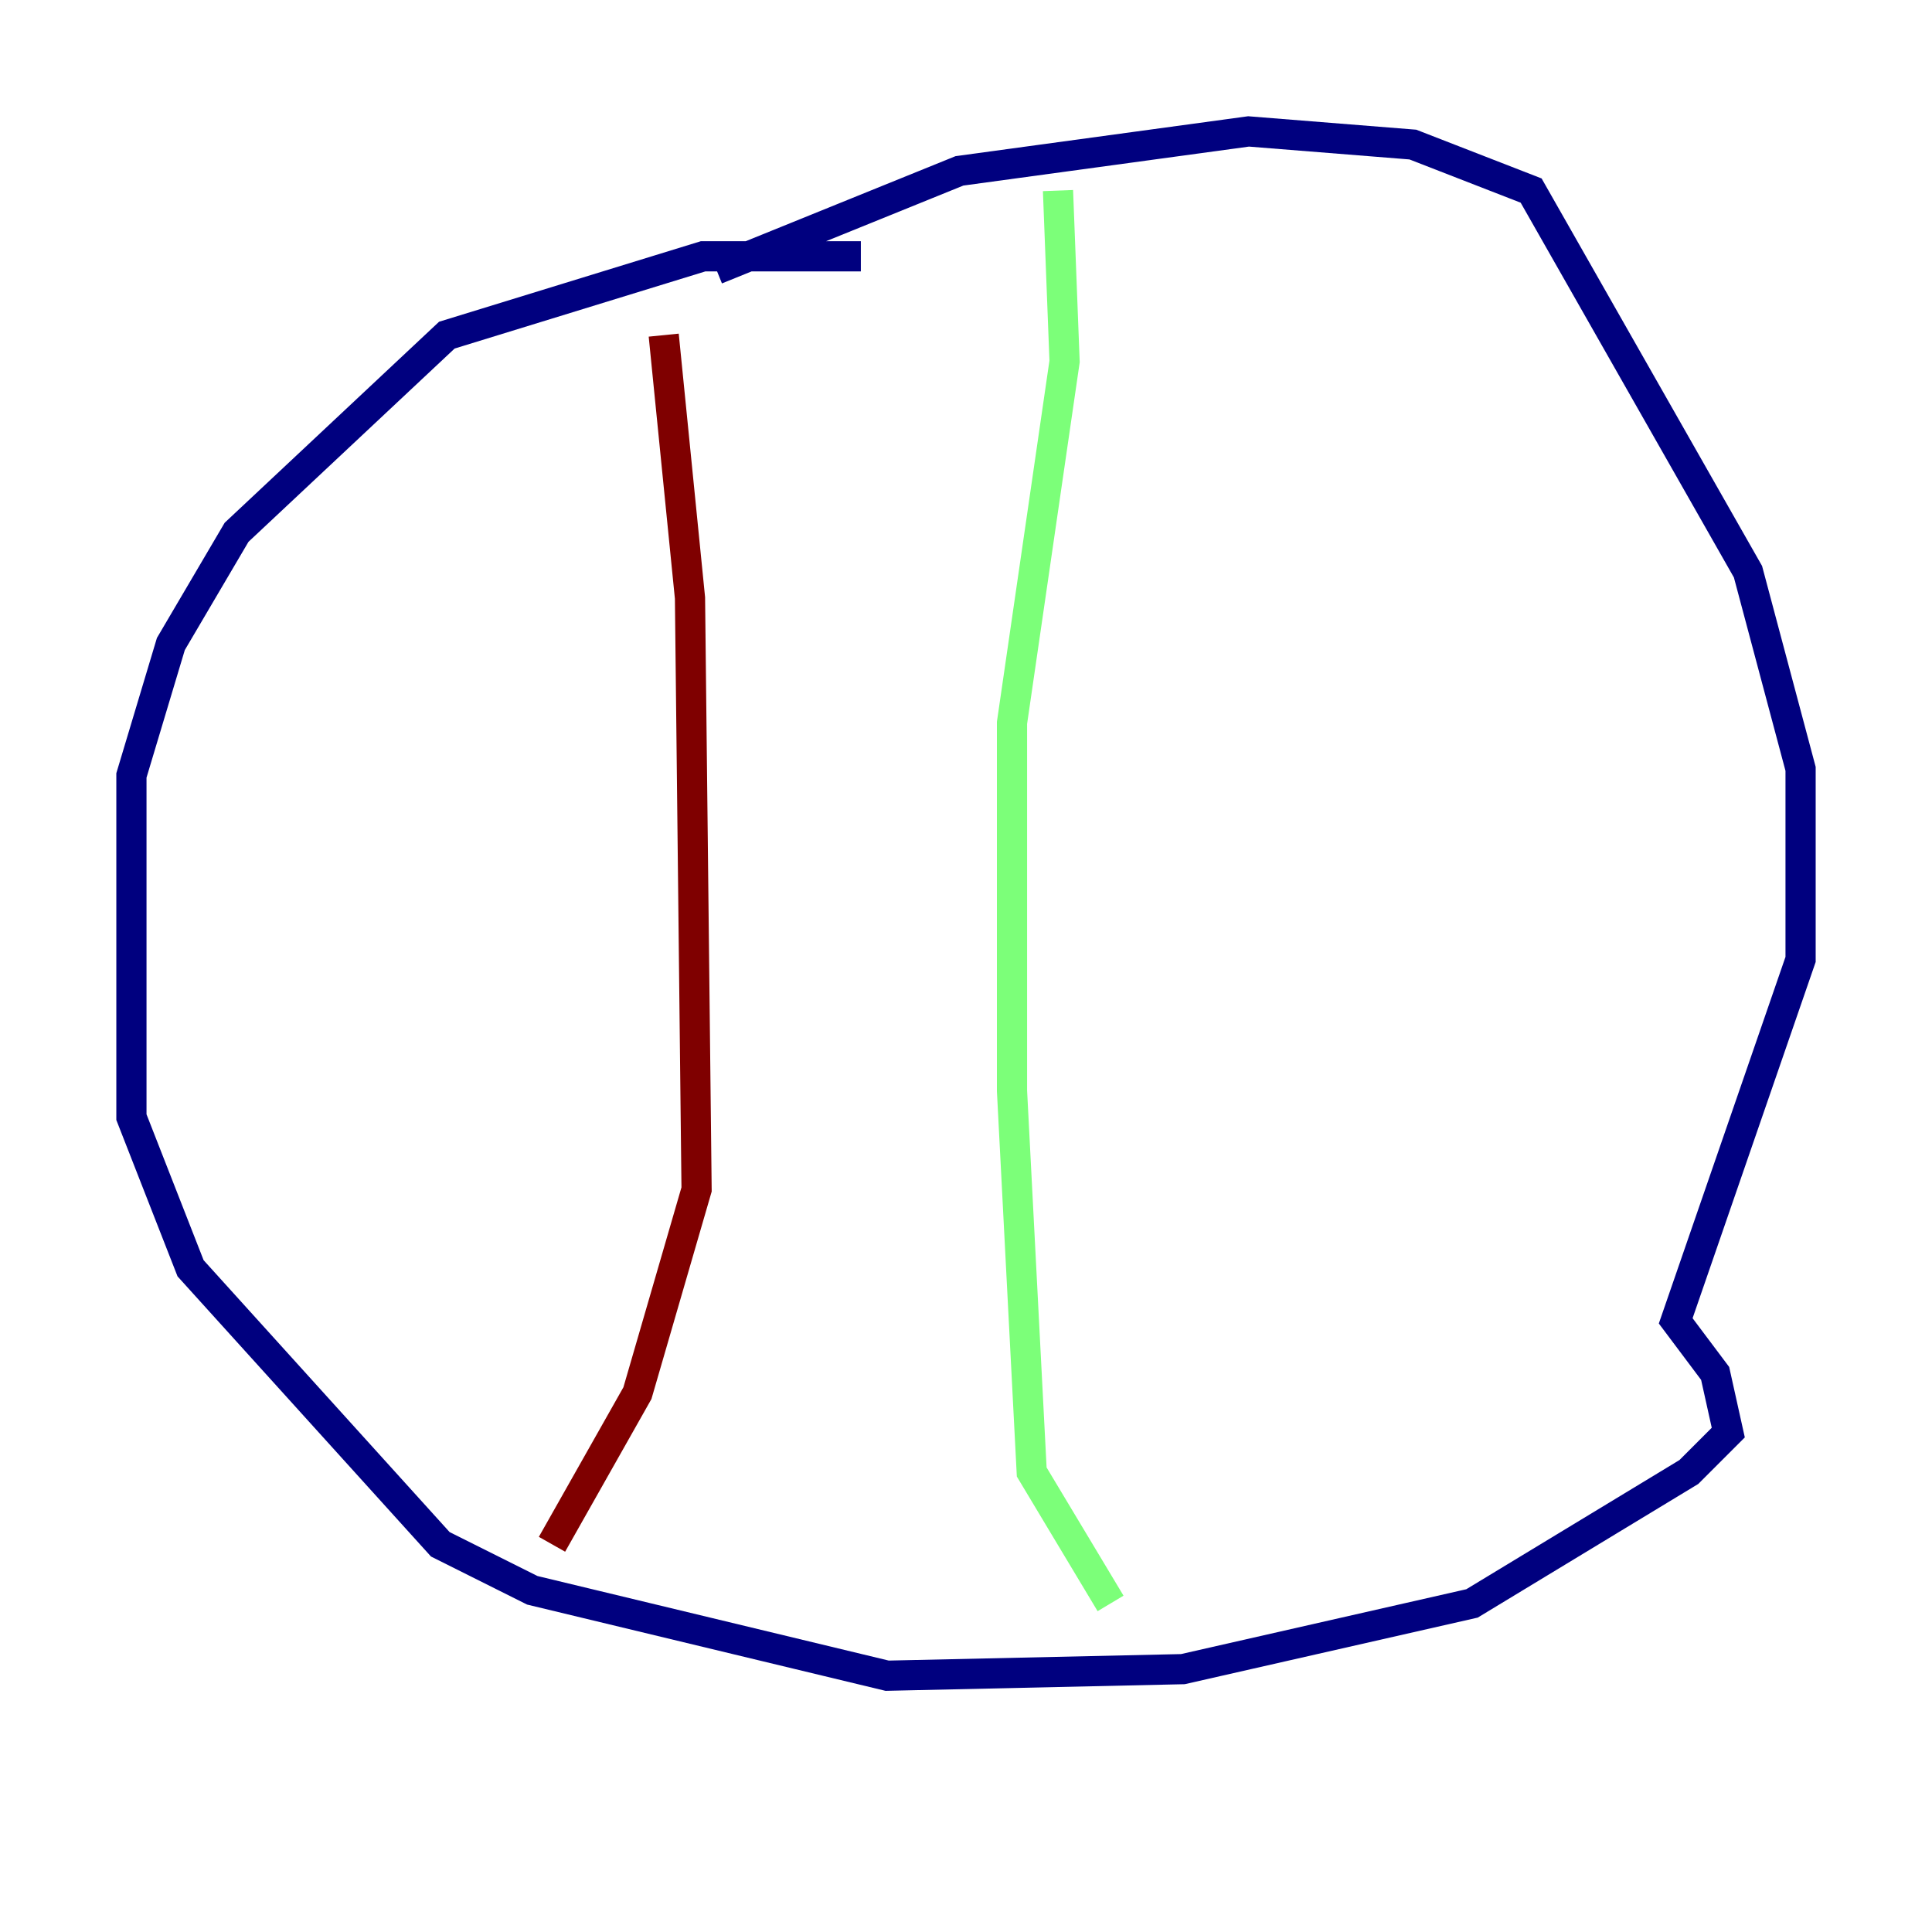 <?xml version="1.0" encoding="utf-8" ?>
<svg baseProfile="tiny" height="128" version="1.2" viewBox="0,0,128,128" width="128" xmlns="http://www.w3.org/2000/svg" xmlns:ev="http://www.w3.org/2001/xml-events" xmlns:xlink="http://www.w3.org/1999/xlink"><defs /><polyline fill="none" points="57.034,16.98 46.585,16.98 29.605,22.204 15.674,35.265 11.32,42.667 8.707,51.374 8.707,74.014 12.626,84.027 29.17,102.313 35.265,105.361 58.776,111.02 78.367,110.585 97.524,106.231 111.891,97.524 114.503,94.912 113.633,90.993 111.02,87.51 119.293,63.565 119.293,50.939 115.809,37.878 101.442,12.626 93.605,9.578 82.721,8.707 63.565,11.32 47.456,17.85" stroke="#00007f" stroke-width="2" /><polyline fill="none" points="70.095,12.626 70.531,23.946 67.048,47.891 67.048,72.272 68.354,97.524 73.578,106.231" stroke="#7cff79" stroke-width="2" /><polyline fill="none" points="43.973,22.204 45.714,39.619 46.15,78.803 42.231,92.299 36.571,102.313" stroke="#7f0000" stroke-width="2" /></svg>